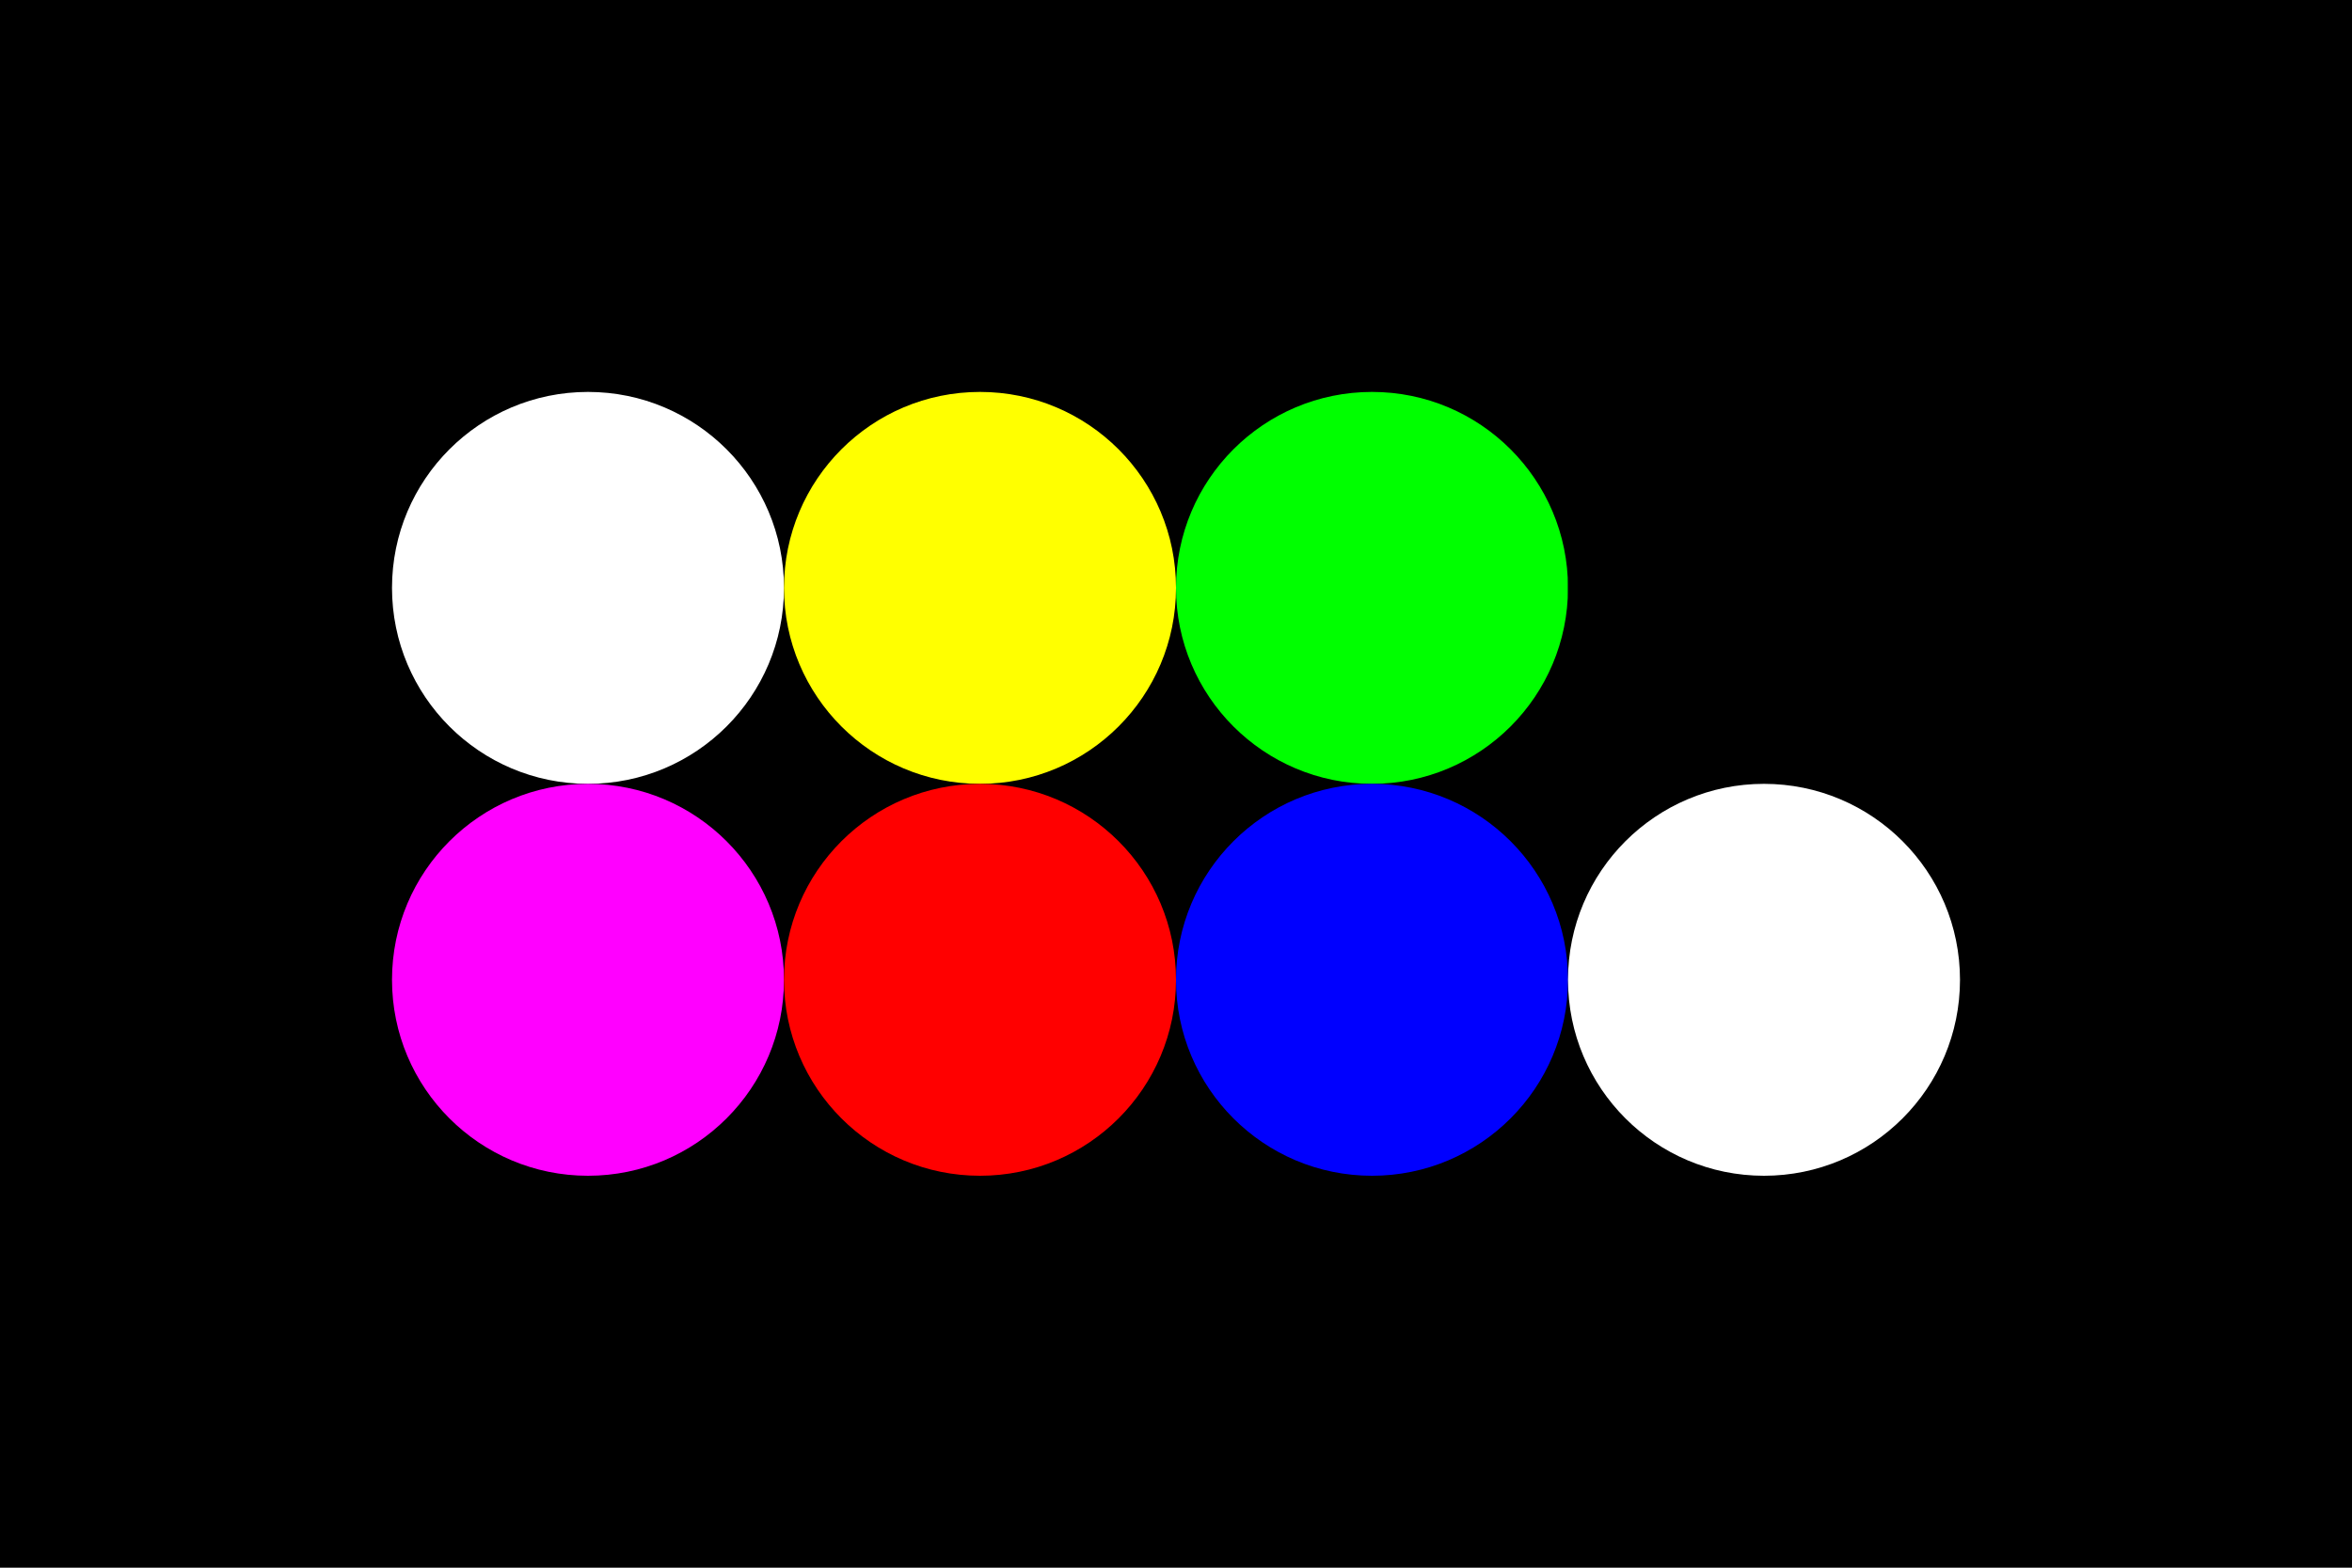<svg width="96px" height="64px" xmlns="http://www.w3.org/2000/svg" baseProfile="full" version="1.1">
  <rect width='96' height='64'  id='background' fill='#000000'></rect>
  <!-- Foreground -->
  <circle cx='24' cy='24' r='8' id='f_high' fill='#ffffff'></circle>
  <circle cx='40' cy='24' r='8' id='f_med' fill='#ffff00'></circle>
  <circle cx='56' cy='24' r='8' id='f_low' fill='#00FF00'></circle>
  <circle cx='72' cy='24' r='8' id='f_inv' fill='#000000'></circle>
  <!-- Background -->
  <circle cx='24' cy='40' r='8' id='b_high' fill='#ff00ff'></circle>
  <circle cx='40' cy='40' r='8' id='b_med' fill='#ff0000'></circle>
  <circle cx='56' cy='40' r='8' id='b_low' fill='#0000ff'></circle>
  <circle cx='72' cy='40' r='8' id='b_inv' fill='#ffffff'></circle>
</svg>